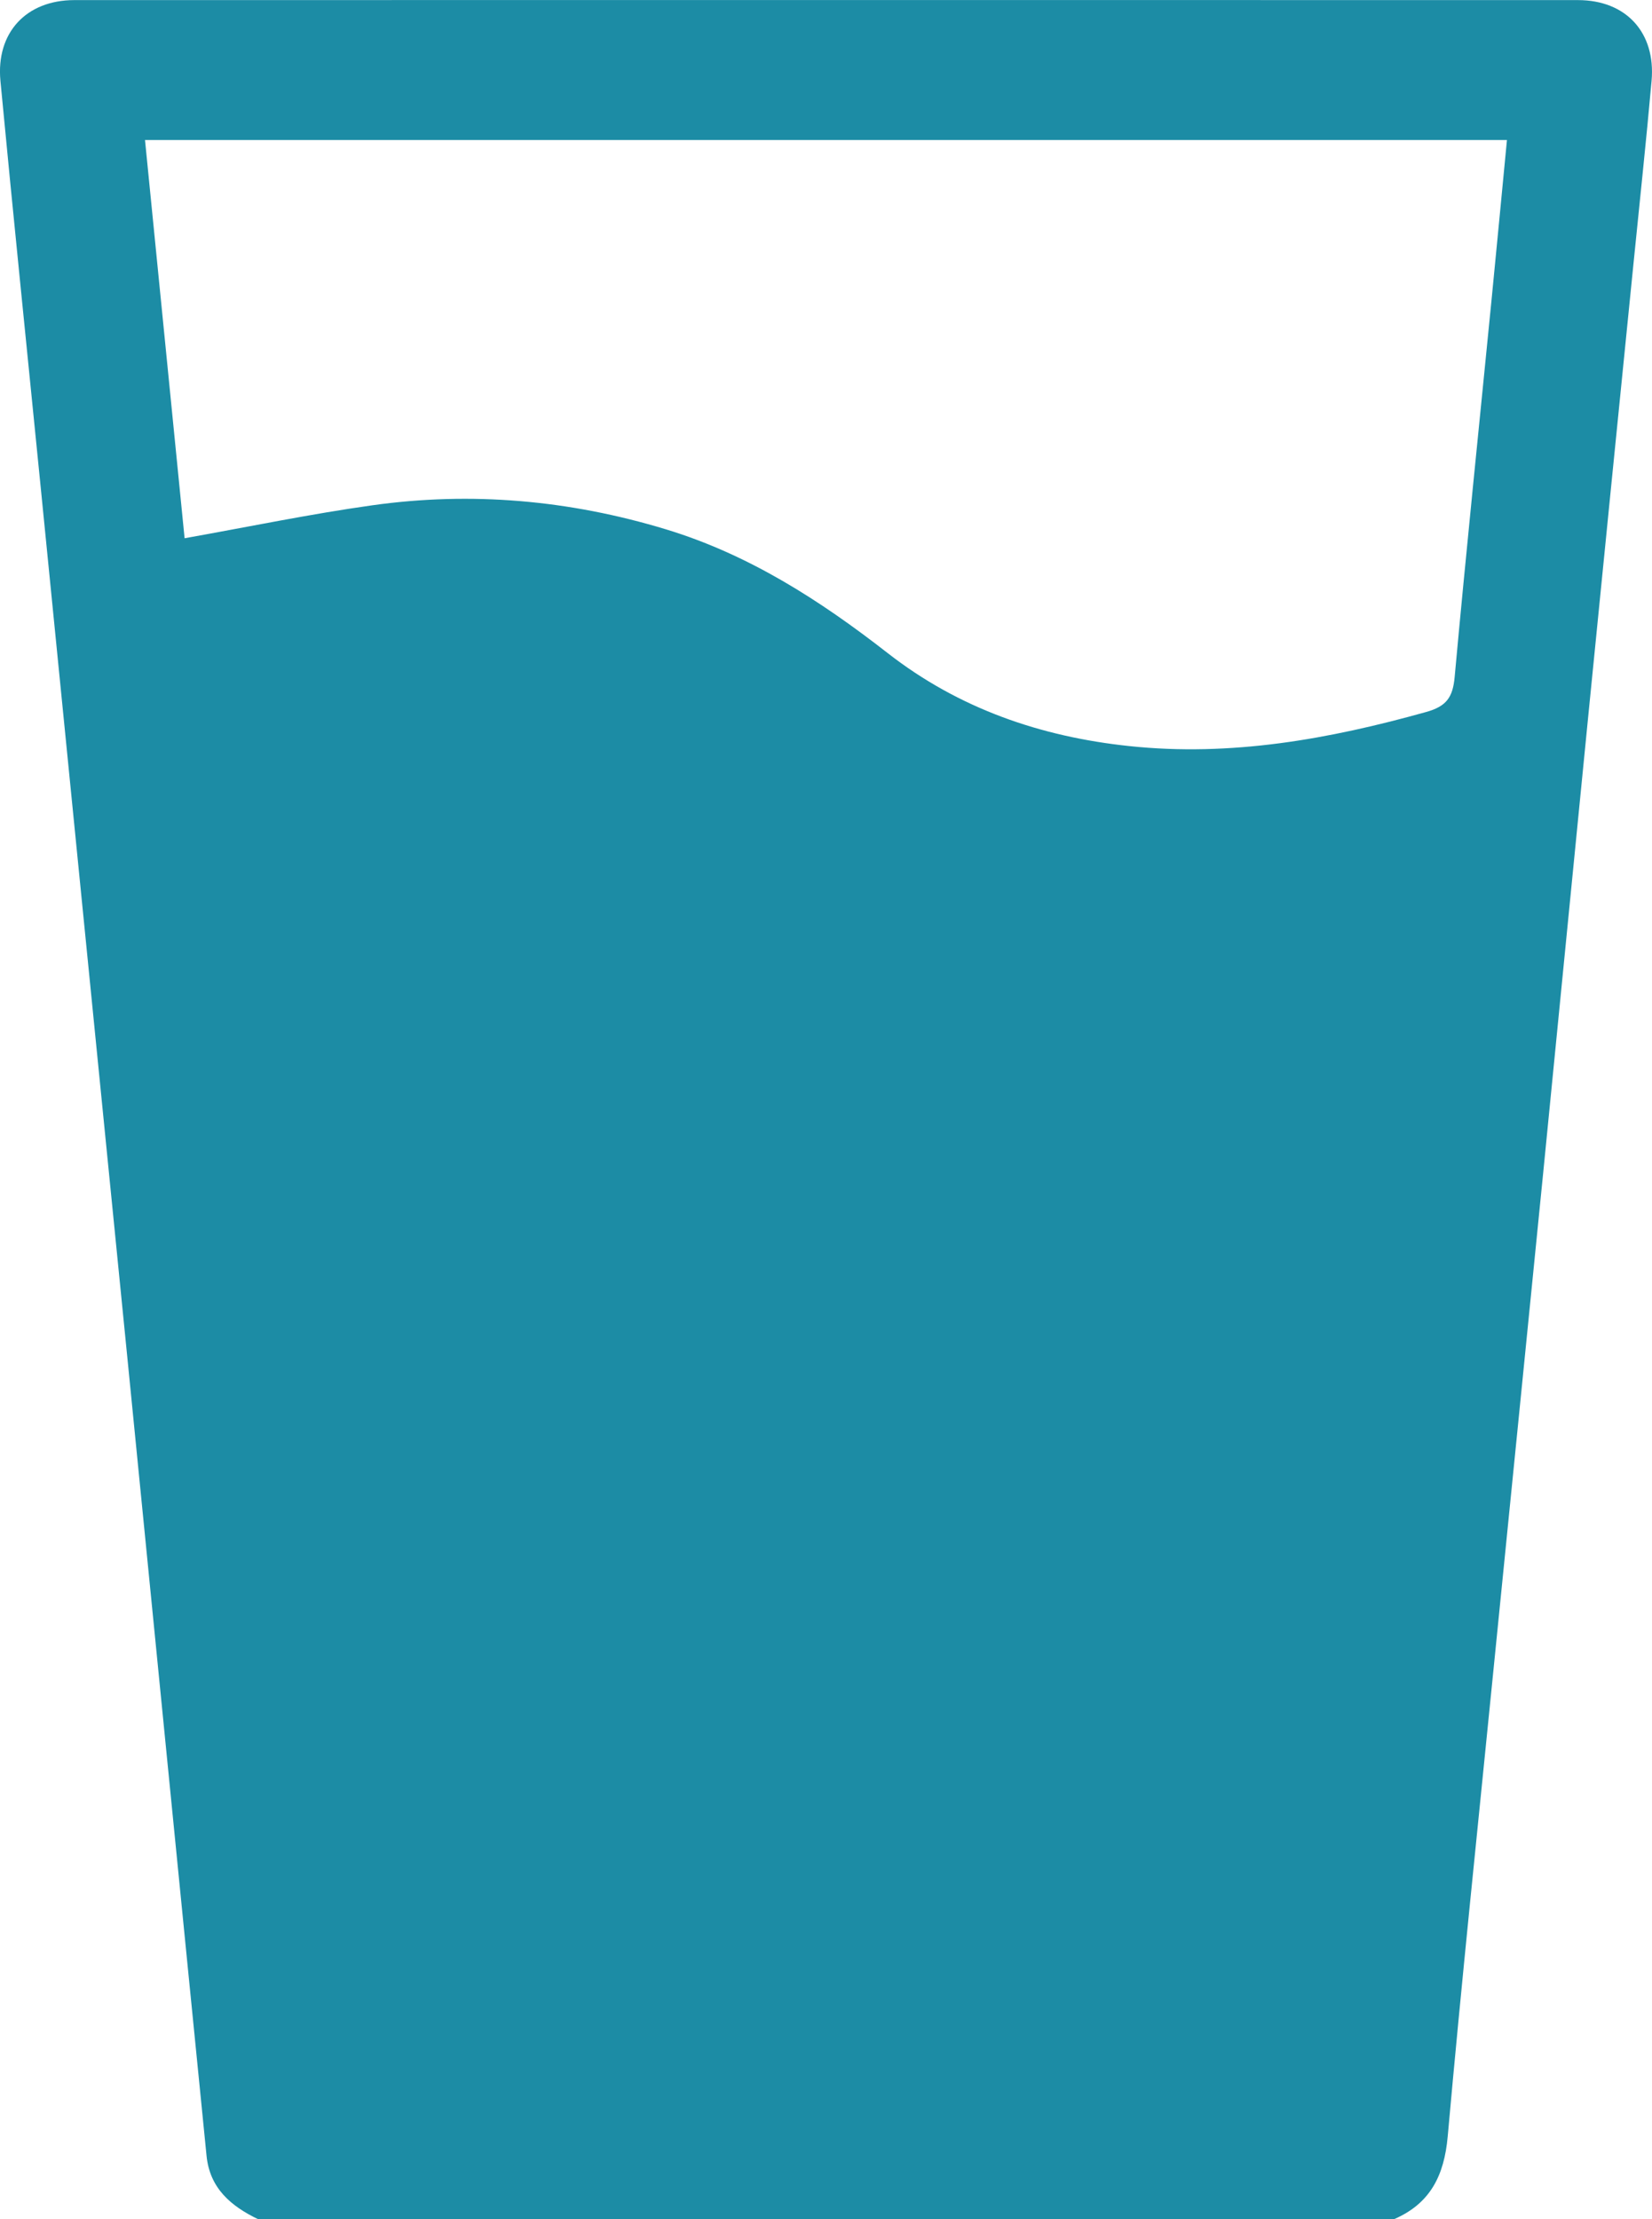 <svg width="35" height="47" viewBox="0 0 35 47" fill="none" xmlns="http://www.w3.org/2000/svg">
<g clip-path="url(#clip0_42_50)">
<path d="M33.433 0.002C22.812 9.66319e-05 12.192 9.66319e-05 1.571 0.002C0.554 0.004 -0.087 0.692 0.009 1.713C0.279 4.559 0.572 7.402 0.855 10.247C1.146 13.168 1.436 16.087 1.727 19.008C2.048 22.233 2.37 25.458 2.691 28.683C2.978 31.573 3.264 34.464 3.55 37.353C3.825 40.121 4.099 42.891 4.376 45.659C4.444 46.347 4.893 46.725 5.466 47.001H29.537C30.302 46.67 30.598 46.078 30.672 45.248C30.966 41.959 31.312 38.675 31.639 35.39C31.99 31.876 32.345 28.363 32.694 24.849C33.013 21.64 33.325 18.429 33.644 15.22C33.962 12.01 34.285 8.801 34.607 5.591C34.736 4.298 34.876 3.006 34.991 1.712C35.082 0.692 34.453 0.002 33.431 0.002H33.433ZM31.6 6.356C31.338 9.017 31.062 11.677 30.819 14.339C30.78 14.77 30.644 14.96 30.218 15.079C28.156 15.656 26.079 16.03 23.927 15.802C22.046 15.604 20.312 15.006 18.809 13.834C17.371 12.713 15.861 11.742 14.102 11.209C12.065 10.592 9.99 10.407 7.888 10.702C6.57 10.887 5.264 11.159 3.911 11.4C3.636 8.639 3.356 5.818 3.072 2.965H31.927C31.816 4.112 31.711 5.234 31.6 6.356Z" fill="#1C8CA5"/>
</g>
<defs>
<clipPath id="clip0_42_50">
<rect width="35" height="47" fill="white"/>
</clipPath>
</defs>
</svg>
